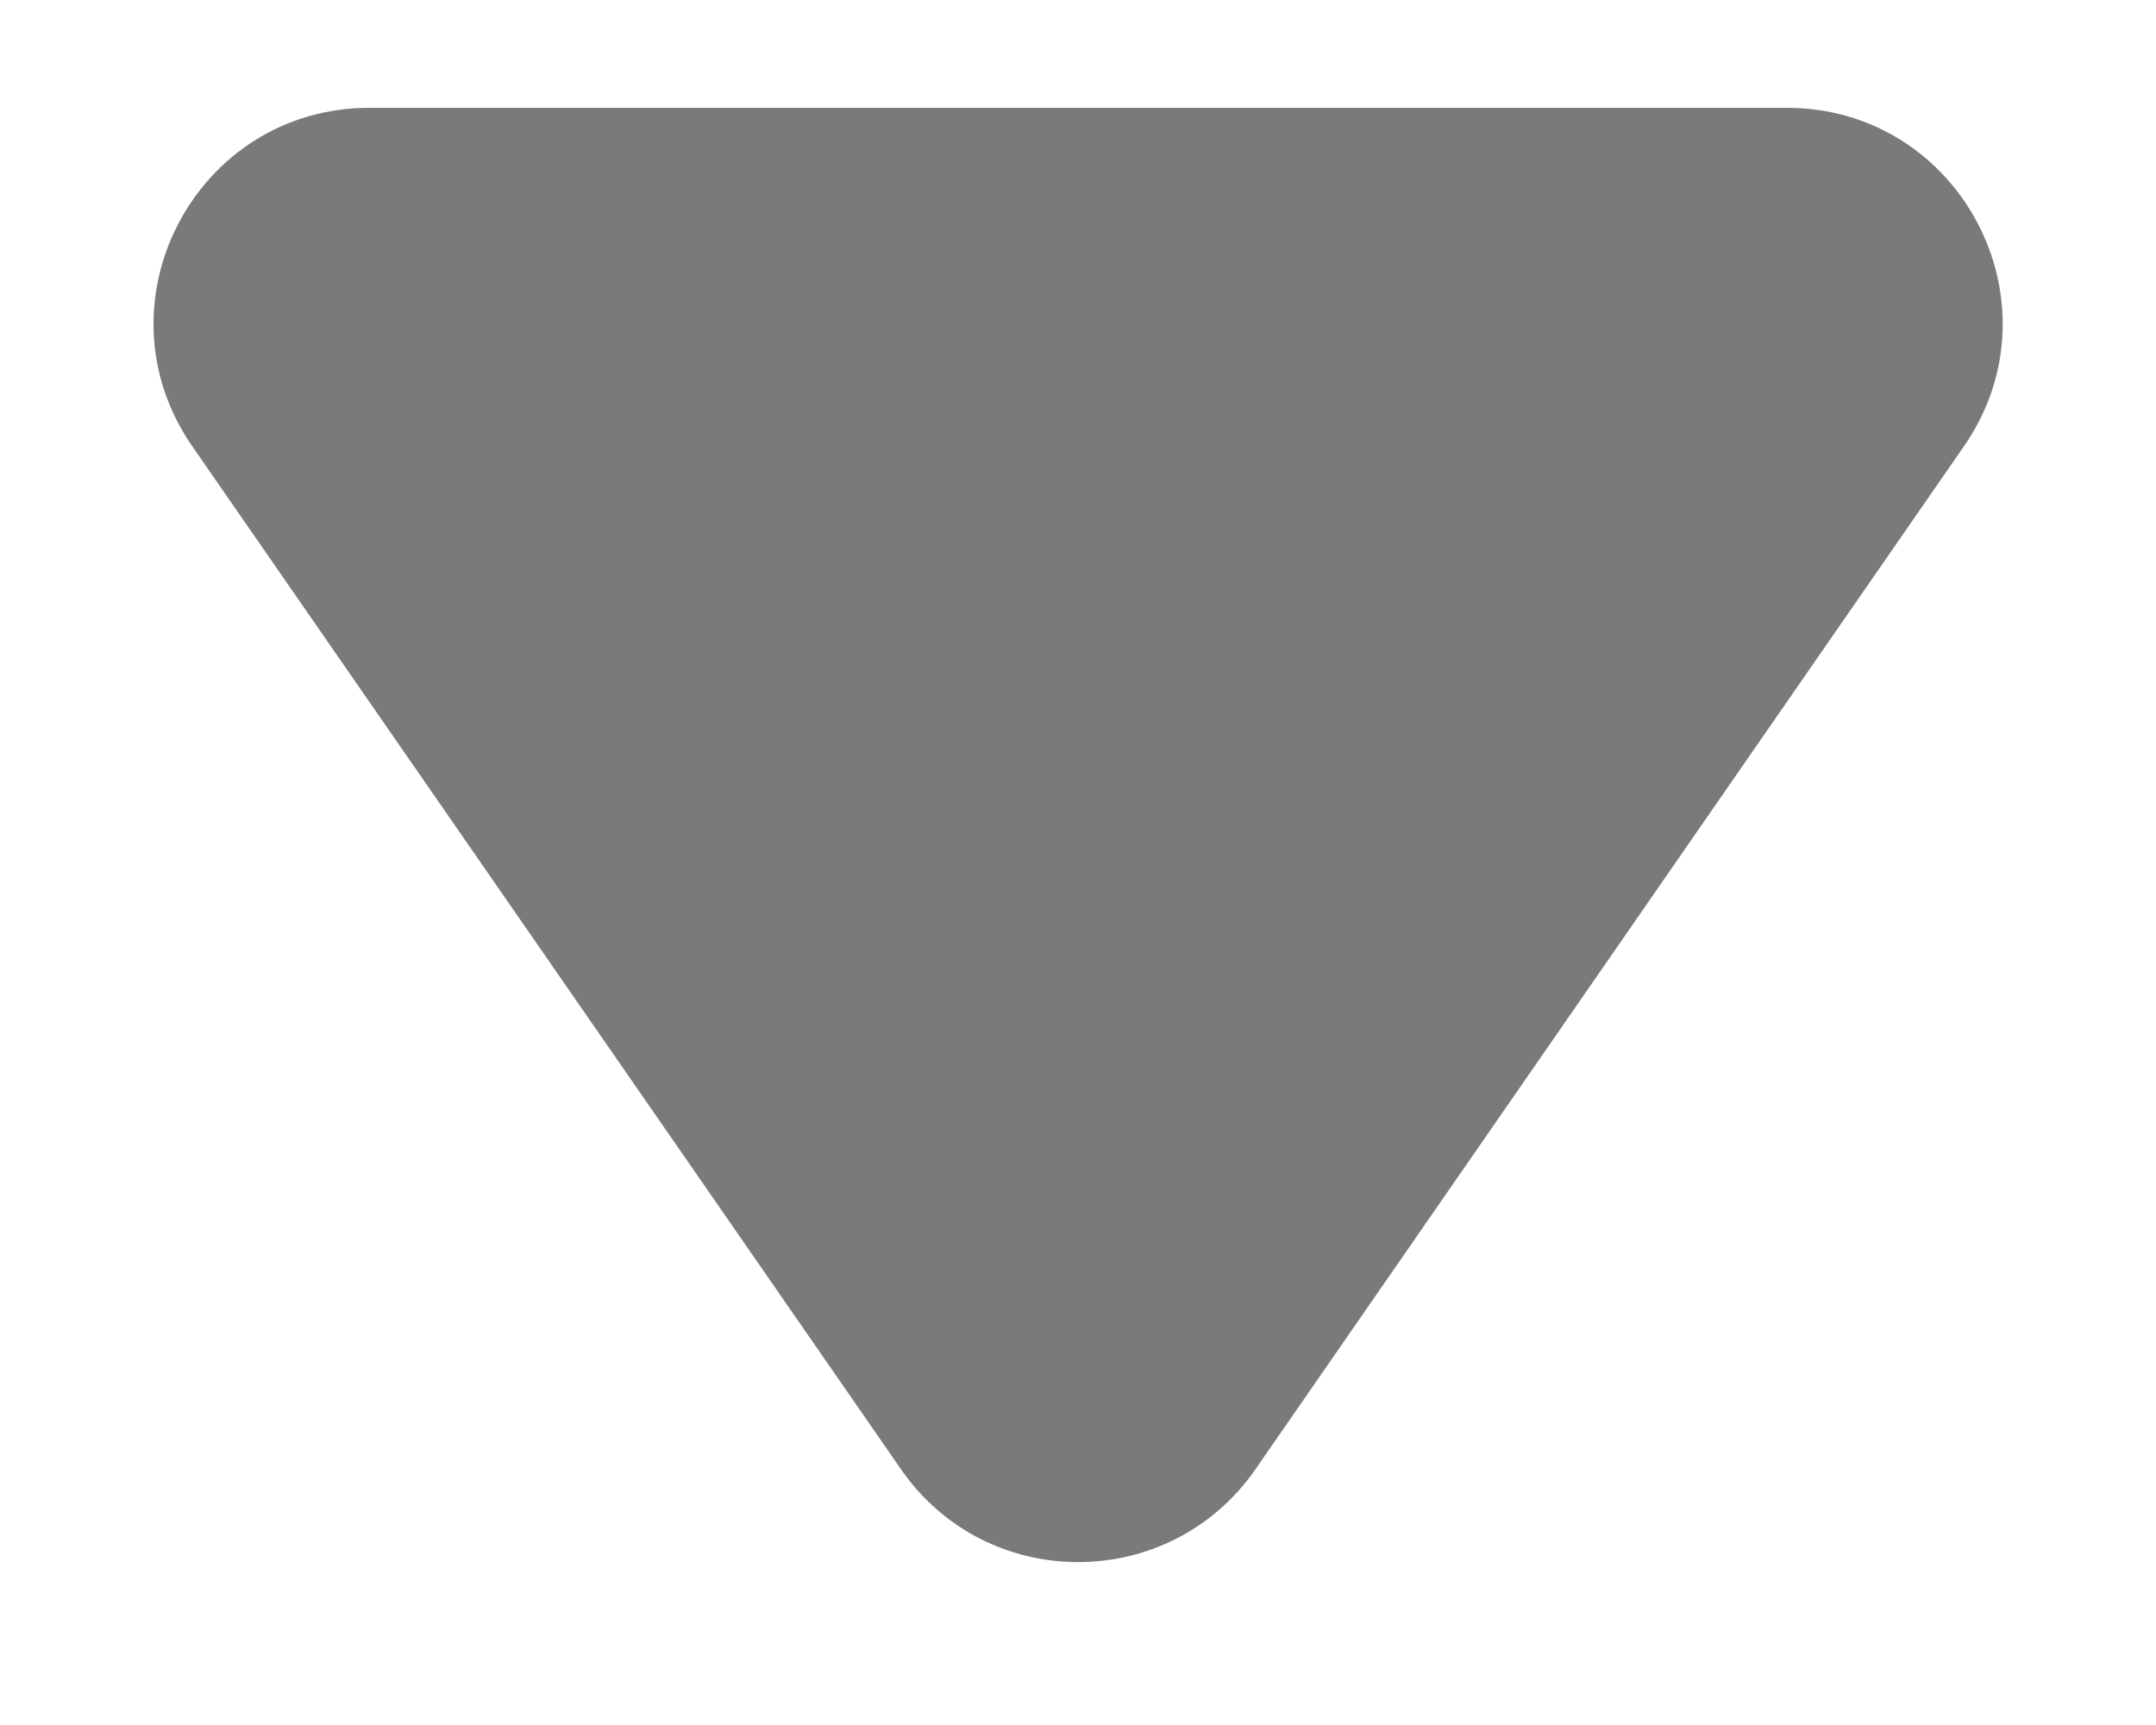<svg width="10" height="8" viewBox="0 0 10 8" fill="none" xmlns="http://www.w3.org/2000/svg">
<path d="M5.823 6.814C5.425 7.388 4.576 7.388 4.179 6.814L0.892 2.07C0.432 1.406 0.907 0.5 1.714 0.5L8.287 0.5C9.094 0.5 9.569 1.406 9.109 2.07L5.823 6.814Z" fill="#7A7A7A"/>
</svg>

